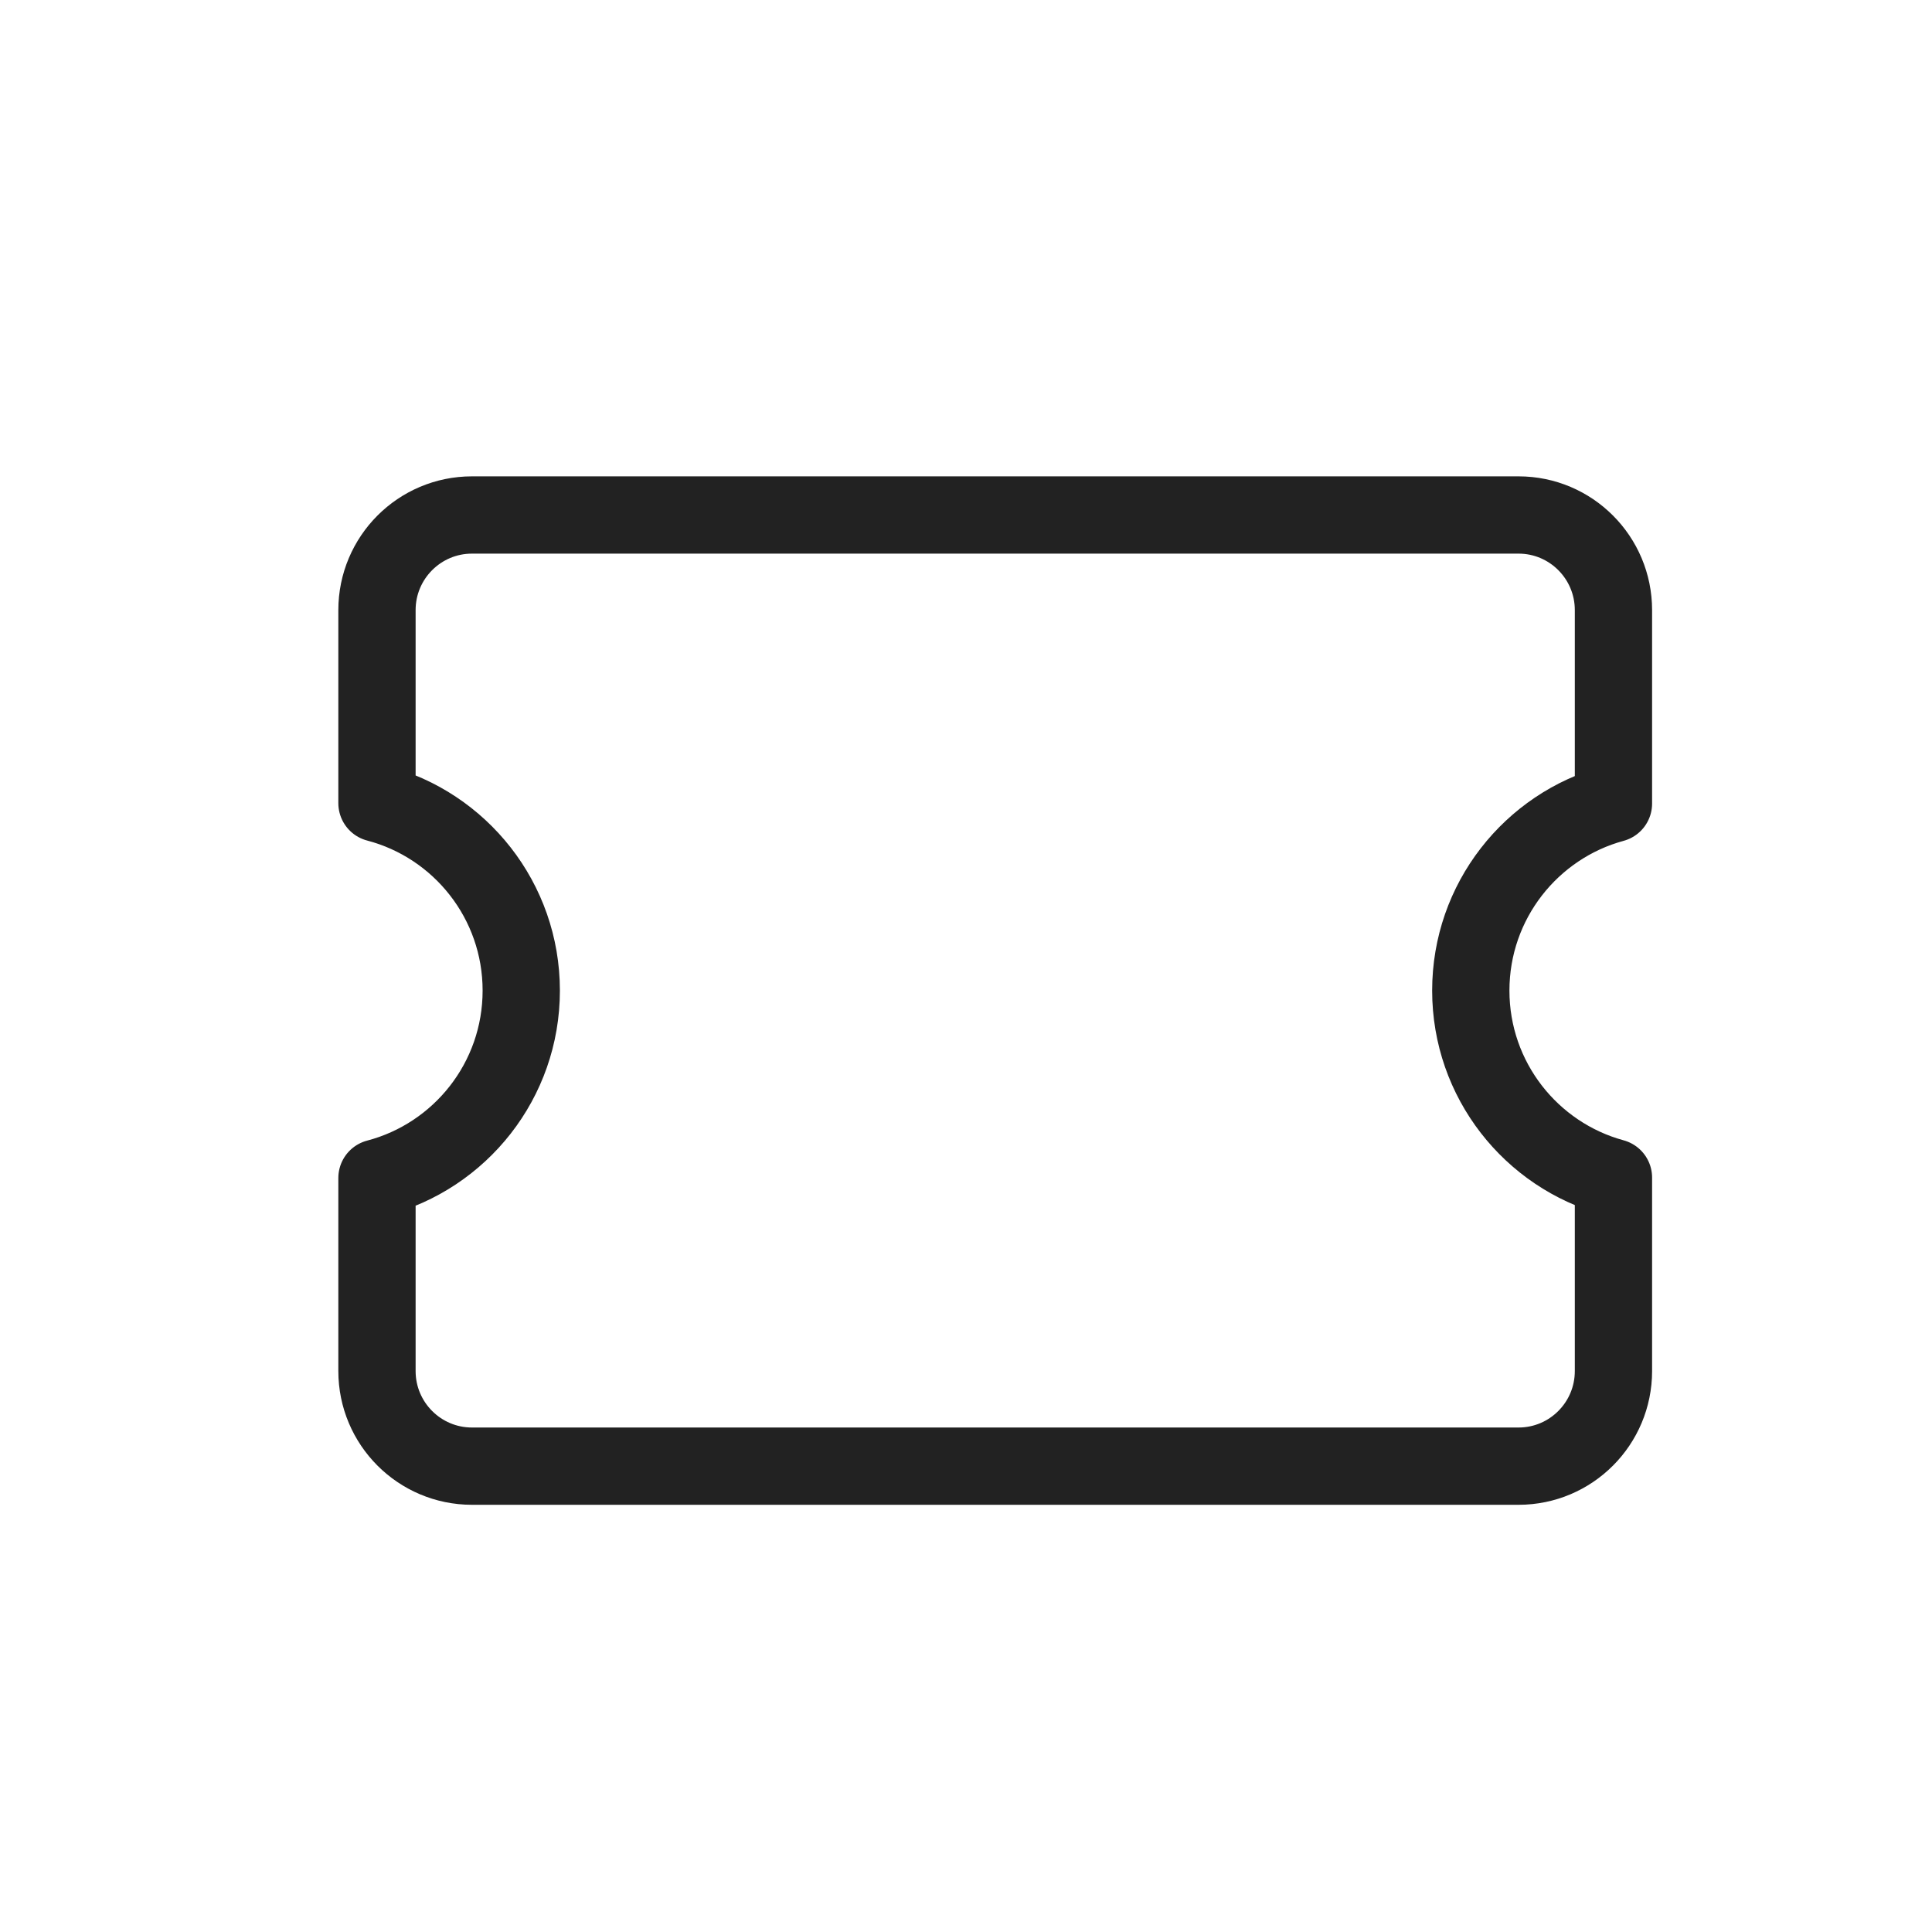 <svg width="25" height="25" viewBox="0 0 25 25" fill="none" xmlns="http://www.w3.org/2000/svg">
<path d="M4.878 17.741C4.878 18.421 5.429 18.972 6.107 18.972H19.65C20.328 18.972 20.878 18.421 20.878 17.741V15.238C19.815 14.949 19.032 13.975 19.032 12.818C19.032 11.661 19.815 10.687 20.878 10.398V7.895C20.878 7.215 20.328 6.664 19.65 6.664H6.107C5.429 6.664 4.878 7.215 4.878 7.895V10.393C5.953 10.675 6.745 11.654 6.745 12.818C6.745 13.982 5.953 14.961 4.878 15.243V17.741Z" stroke="#222222" stroke-linecap="round" stroke-linejoin="round"/>
</svg>
